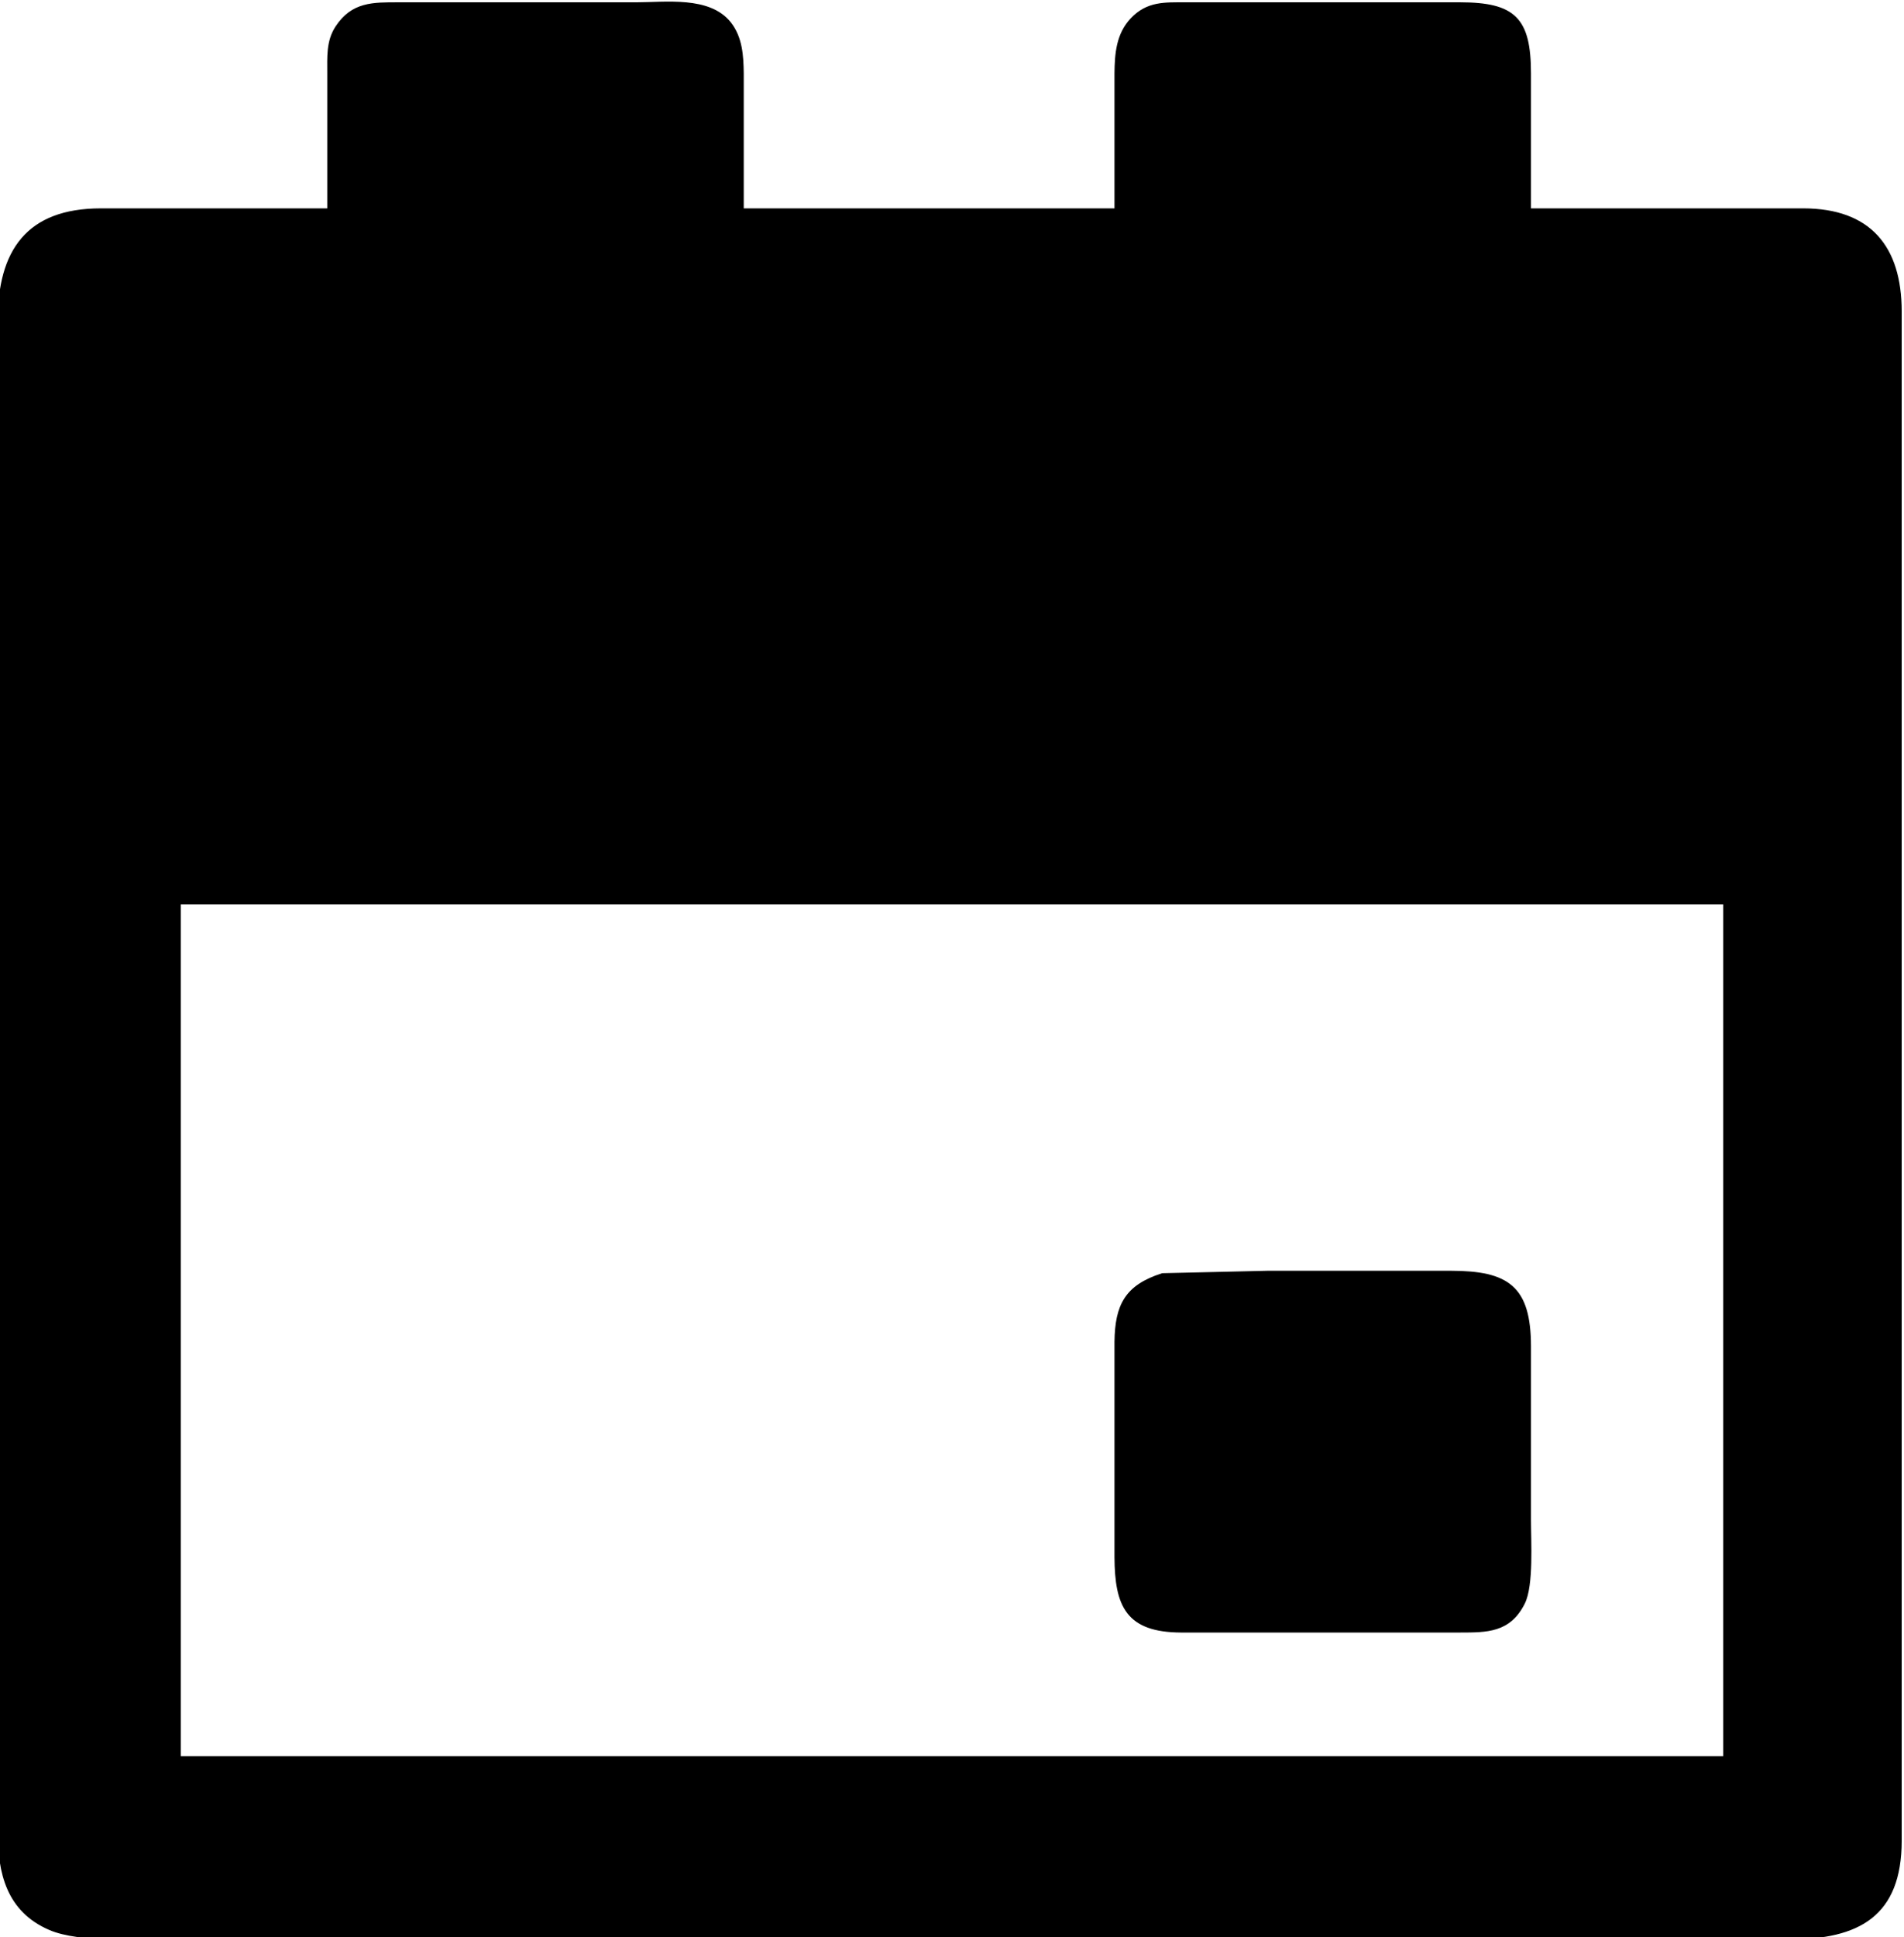 <?xml version="1.0" encoding="UTF-8" standalone="no"?>
<svg
   xmlns:dc="http://purl.org/dc/elements/1.1/"
   xmlns:cc="http://creativecommons.org/ns#"
   xmlns:rdf="http://www.w3.org/1999/02/22-rdf-syntax-ns#"
   xmlns:svg="http://www.w3.org/2000/svg"
   xmlns="http://www.w3.org/2000/svg"
   xmlns:sodipodi="http://sodipodi.sourceforge.net/DTD/sodipodi-0.dtd"
   xmlns:inkscape="http://www.inkscape.org/namespaces/inkscape"
   width="35.221mm"
   height="35.814mm"
   viewBox="0 0 416 423"
   version="1.1"
   id="svg3"
   sodipodi:docname="EventsIcon.svg"
   inkscape:version="1.0.2 (e86c870879, 2021-01-15)">
  <defs
     id="defs7" />
  <sodipodi:namedview
     pagecolor="#ffffff"
     bordercolor="#666666"
     borderopacity="1"
     objecttolerance="10"
     gridtolerance="10"
     guidetolerance="10"
     inkscape:pageopacity="0"
     inkscape:pageshadow="2"
     inkscape:window-width="1857"
     inkscape:window-height="1057"
     id="namedview5"
     showgrid="false"
     inkscape:zoom="6.575041"
     inkscape:cx="66.560128"
     inkscape:cy="67.680186"
     inkscape:window-x="55"
     inkscape:window-y="-8"
     inkscape:window-maximized="1"
     inkscape:current-layer="svg3" />
  <path
     id="Selection"
     fill="black"
     stroke="black"
     stroke-width="1"
     d="M 72.00,46.00            C 72.00,46.00 22.00,46.00 22.00,46.00              6.18,46.02 0.02,54.85 0.00,70.00              0.00,70.00 0.00,128.00 0.00,128.00              0.00,128.00 0.00,400.00 0.00,400.00              0.01,408.91 1.85,417.08 11.00,421.01              17.44,423.78 30.65,423.00 38.00,423.00              38.00,423.00 91.00,423.00 91.00,423.00              91.00,423.00 391.00,423.00 391.00,423.00              405.94,422.98 414.97,418.14 415.00,402.00              415.00,402.00 415.00,304.00 415.00,304.00              415.00,304.00 415.00,68.00 415.00,68.00              414.98,54.00 408.34,46.02 394.00,46.00              394.00,46.00 334.00,46.00 334.00,46.00              334.00,46.00 334.00,16.00 334.00,16.00              333.98,4.23 330.77,1.02 319.00,1.00              319.00,1.00 259.00,1.00 259.00,1.00              254.50,1.01 250.80,0.76 247.42,4.34              244.35,7.59 244.05,11.79 244.00,16.00              244.00,16.00 244.00,46.00 244.00,46.00              244.00,46.00 162.00,46.00 162.00,46.00              162.00,46.00 162.00,16.00 162.00,16.00              161.95,12.24 161.73,8.31 159.30,5.21              154.91,-0.38 145.43,1.00 139.00,1.00              139.00,1.00 87.00,1.00 87.00,1.00              81.52,1.01 77.14,0.88 73.74,6.04              71.73,9.08 72.01,12.53 72.00,16.00              72.00,16.00 72.00,46.00 72.00,46.00 Z            M 377.00,197.00            C 377.00,197.00 377.00,384.00 377.00,384.00              377.00,384.00 39.00,384.00 39.00,384.00              39.00,384.00 39.00,197.00 39.00,197.00              39.00,197.00 377.00,197.00 377.00,197.00 Z            M 254.00,278.53            C 246.20,281.04 244.11,285.10 244.00,293.00              244.00,293.00 244.00,340.00 244.00,340.00              244.05,350.65 246.47,355.93 258.00,356.00              258.00,356.00 319.00,356.00 319.00,356.00              324.86,355.99 329.65,356.04 332.69,349.98              334.60,346.18 334.00,336.57 334.00,332.00              334.00,332.00 334.00,294.00 334.00,294.00              333.98,281.18 329.33,278.02 317.00,278.00              317.00,278.00 277.00,278.00 277.00,278.00              277.00,278.00 254.00,278.53 254.00,278.53 Z" />
</svg>
